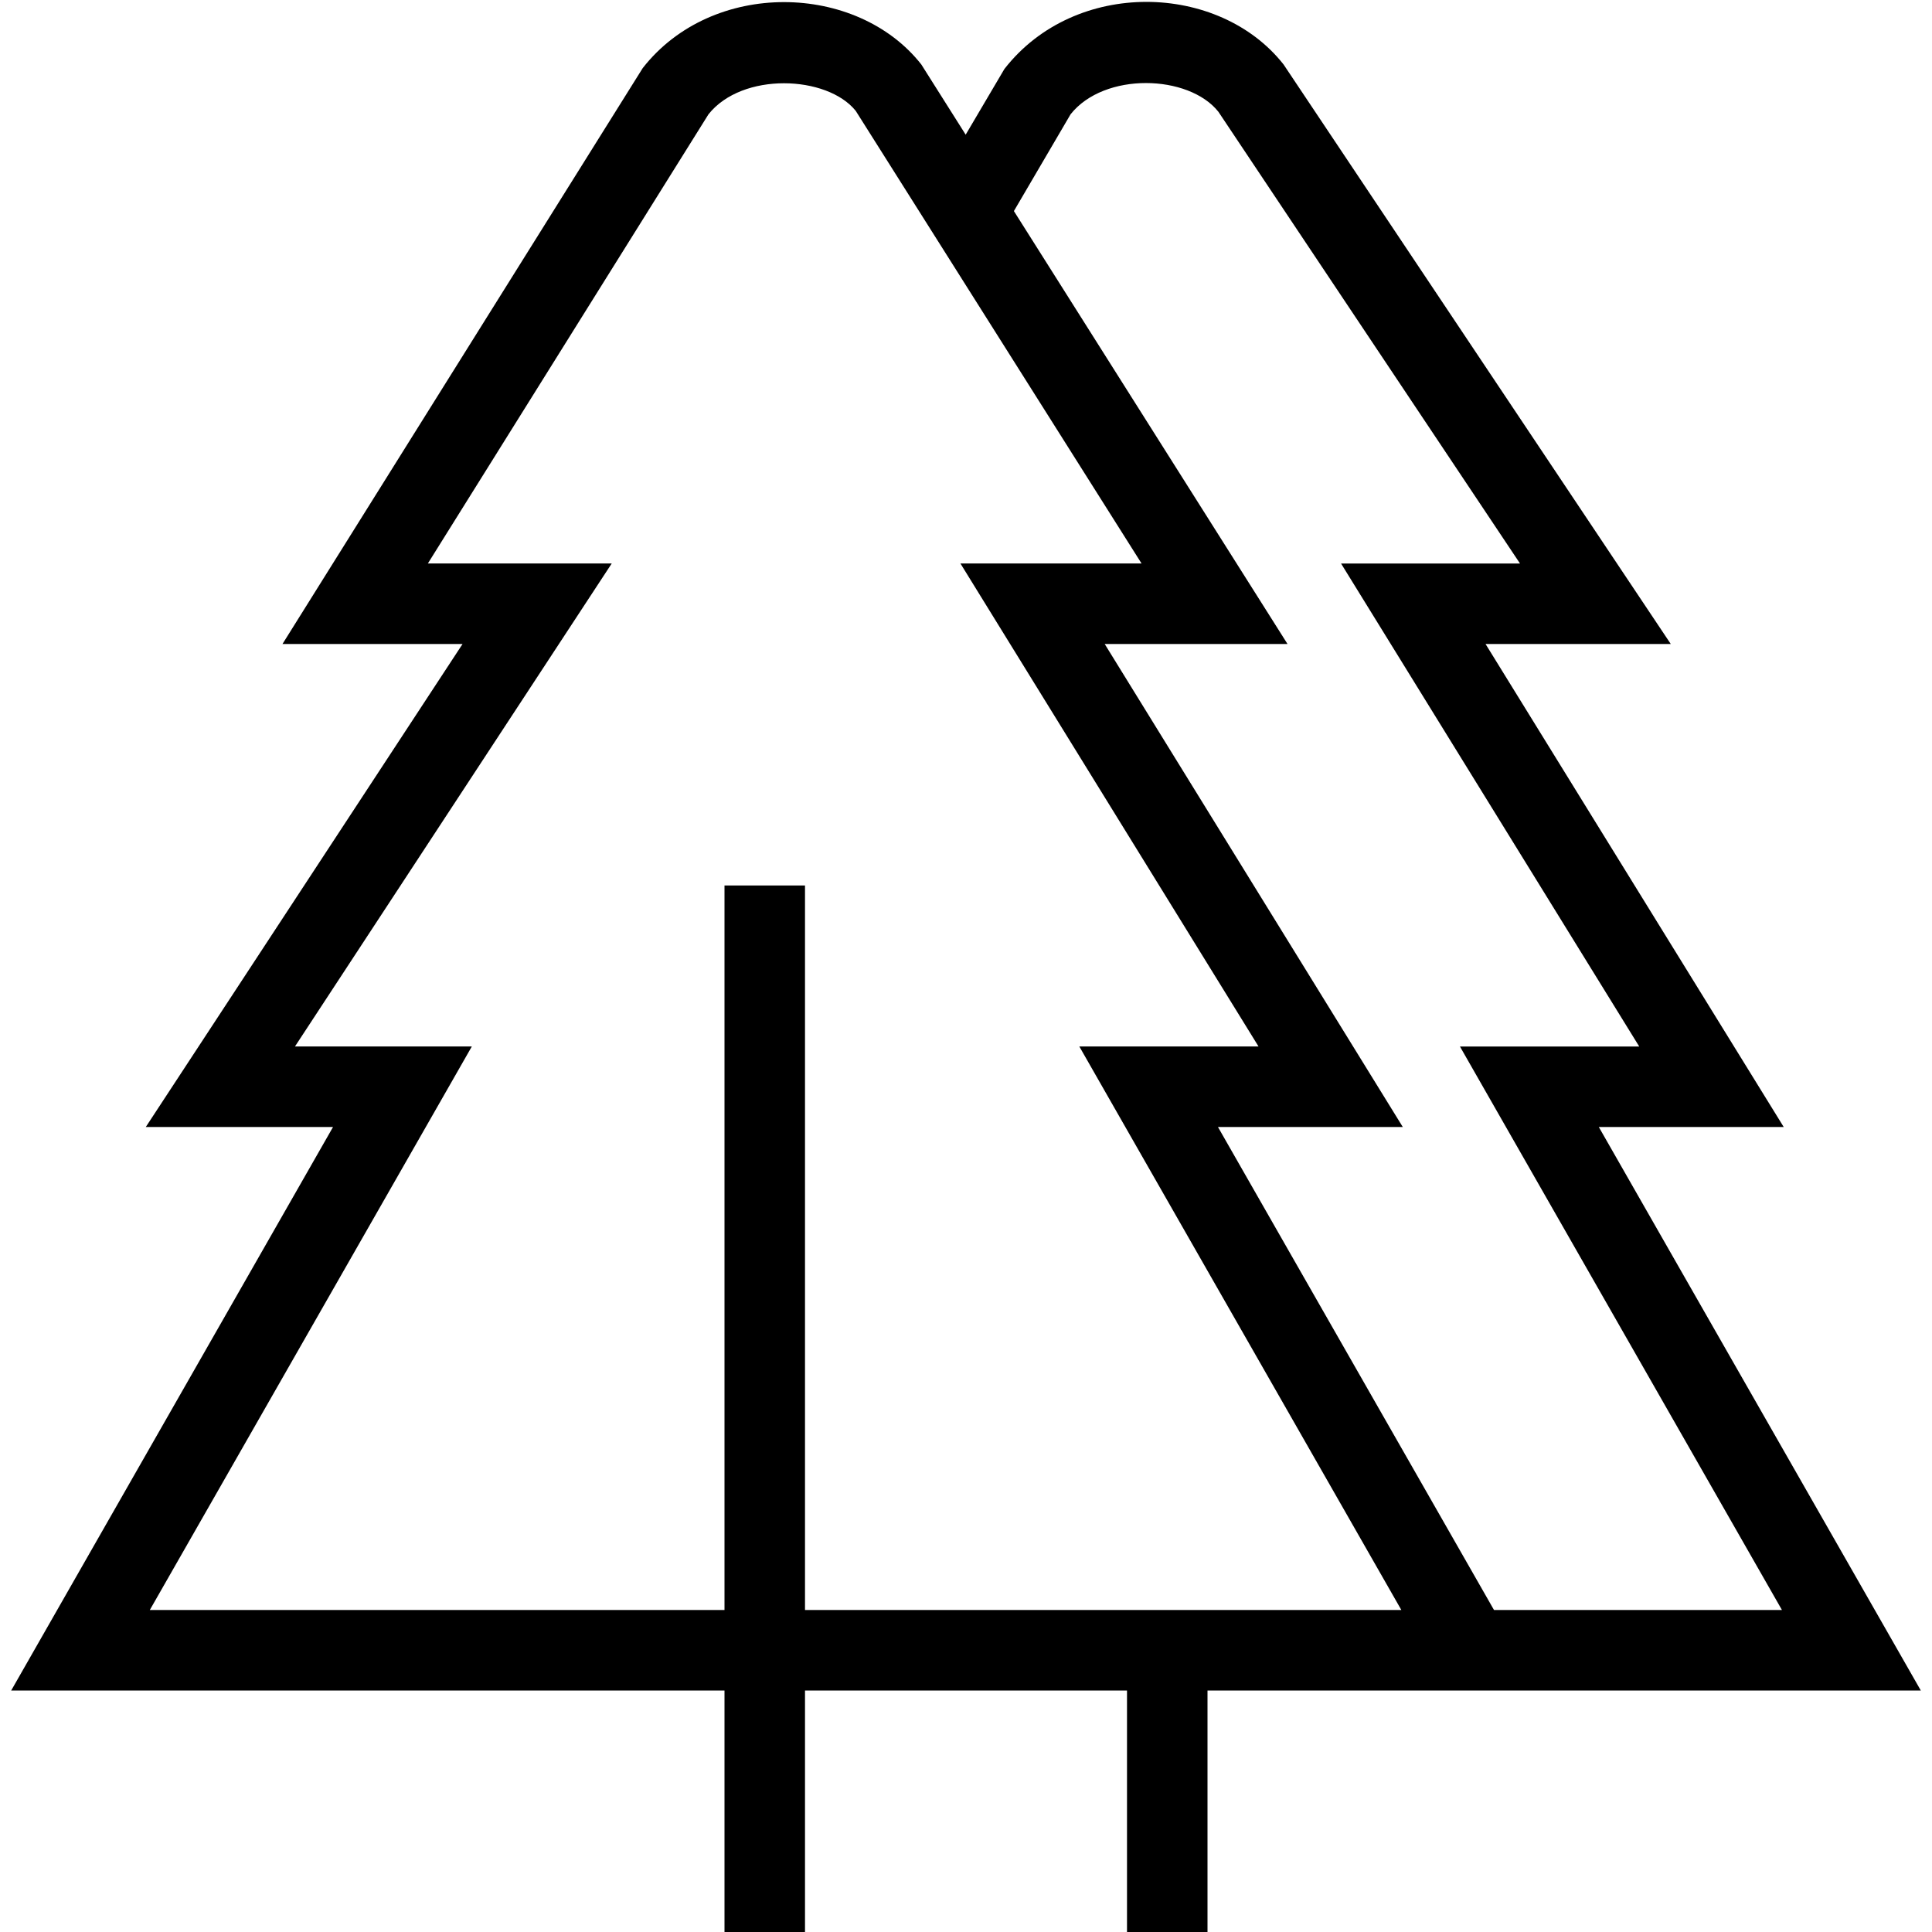 <?xml version="1.0" encoding="UTF-8"?>
<svg xmlns="http://www.w3.org/2000/svg" id="Layer_1" data-name="Layer 1" viewBox="0 0 24 24">
  <path d="m19.861,14h2.297l-3.704-6h2.301L15.945.801c-.8-1.018-2.588-1.074-3.468.056l-.481.816-.551-.872c-.8-1.018-2.595-1.063-3.461.045l-4.475,7.154h2.237l-3.935,6h2.326L.139,21h8.861v3h1v-3h4v3h1v-3h8.861l-4-7Zm-9.861,6v-9h-1v9H1.861l4-7h-2.197l3.935-6h-2.284l3.486-5.58c.42-.529,1.473-.485,1.829-.043l3.551,5.623h-2.25l3.703,6h-2.226l4,7h-7.408Zm8.559,0l-3.429-6h2.296l-3.703-6h2.271l-3.399-5.378.704-1.202c.419-.529,1.467-.496,1.836-.032l3.747,5.612h-2.223l3.704,6h-2.227l4,7h-3.579Z"/>
</svg>
